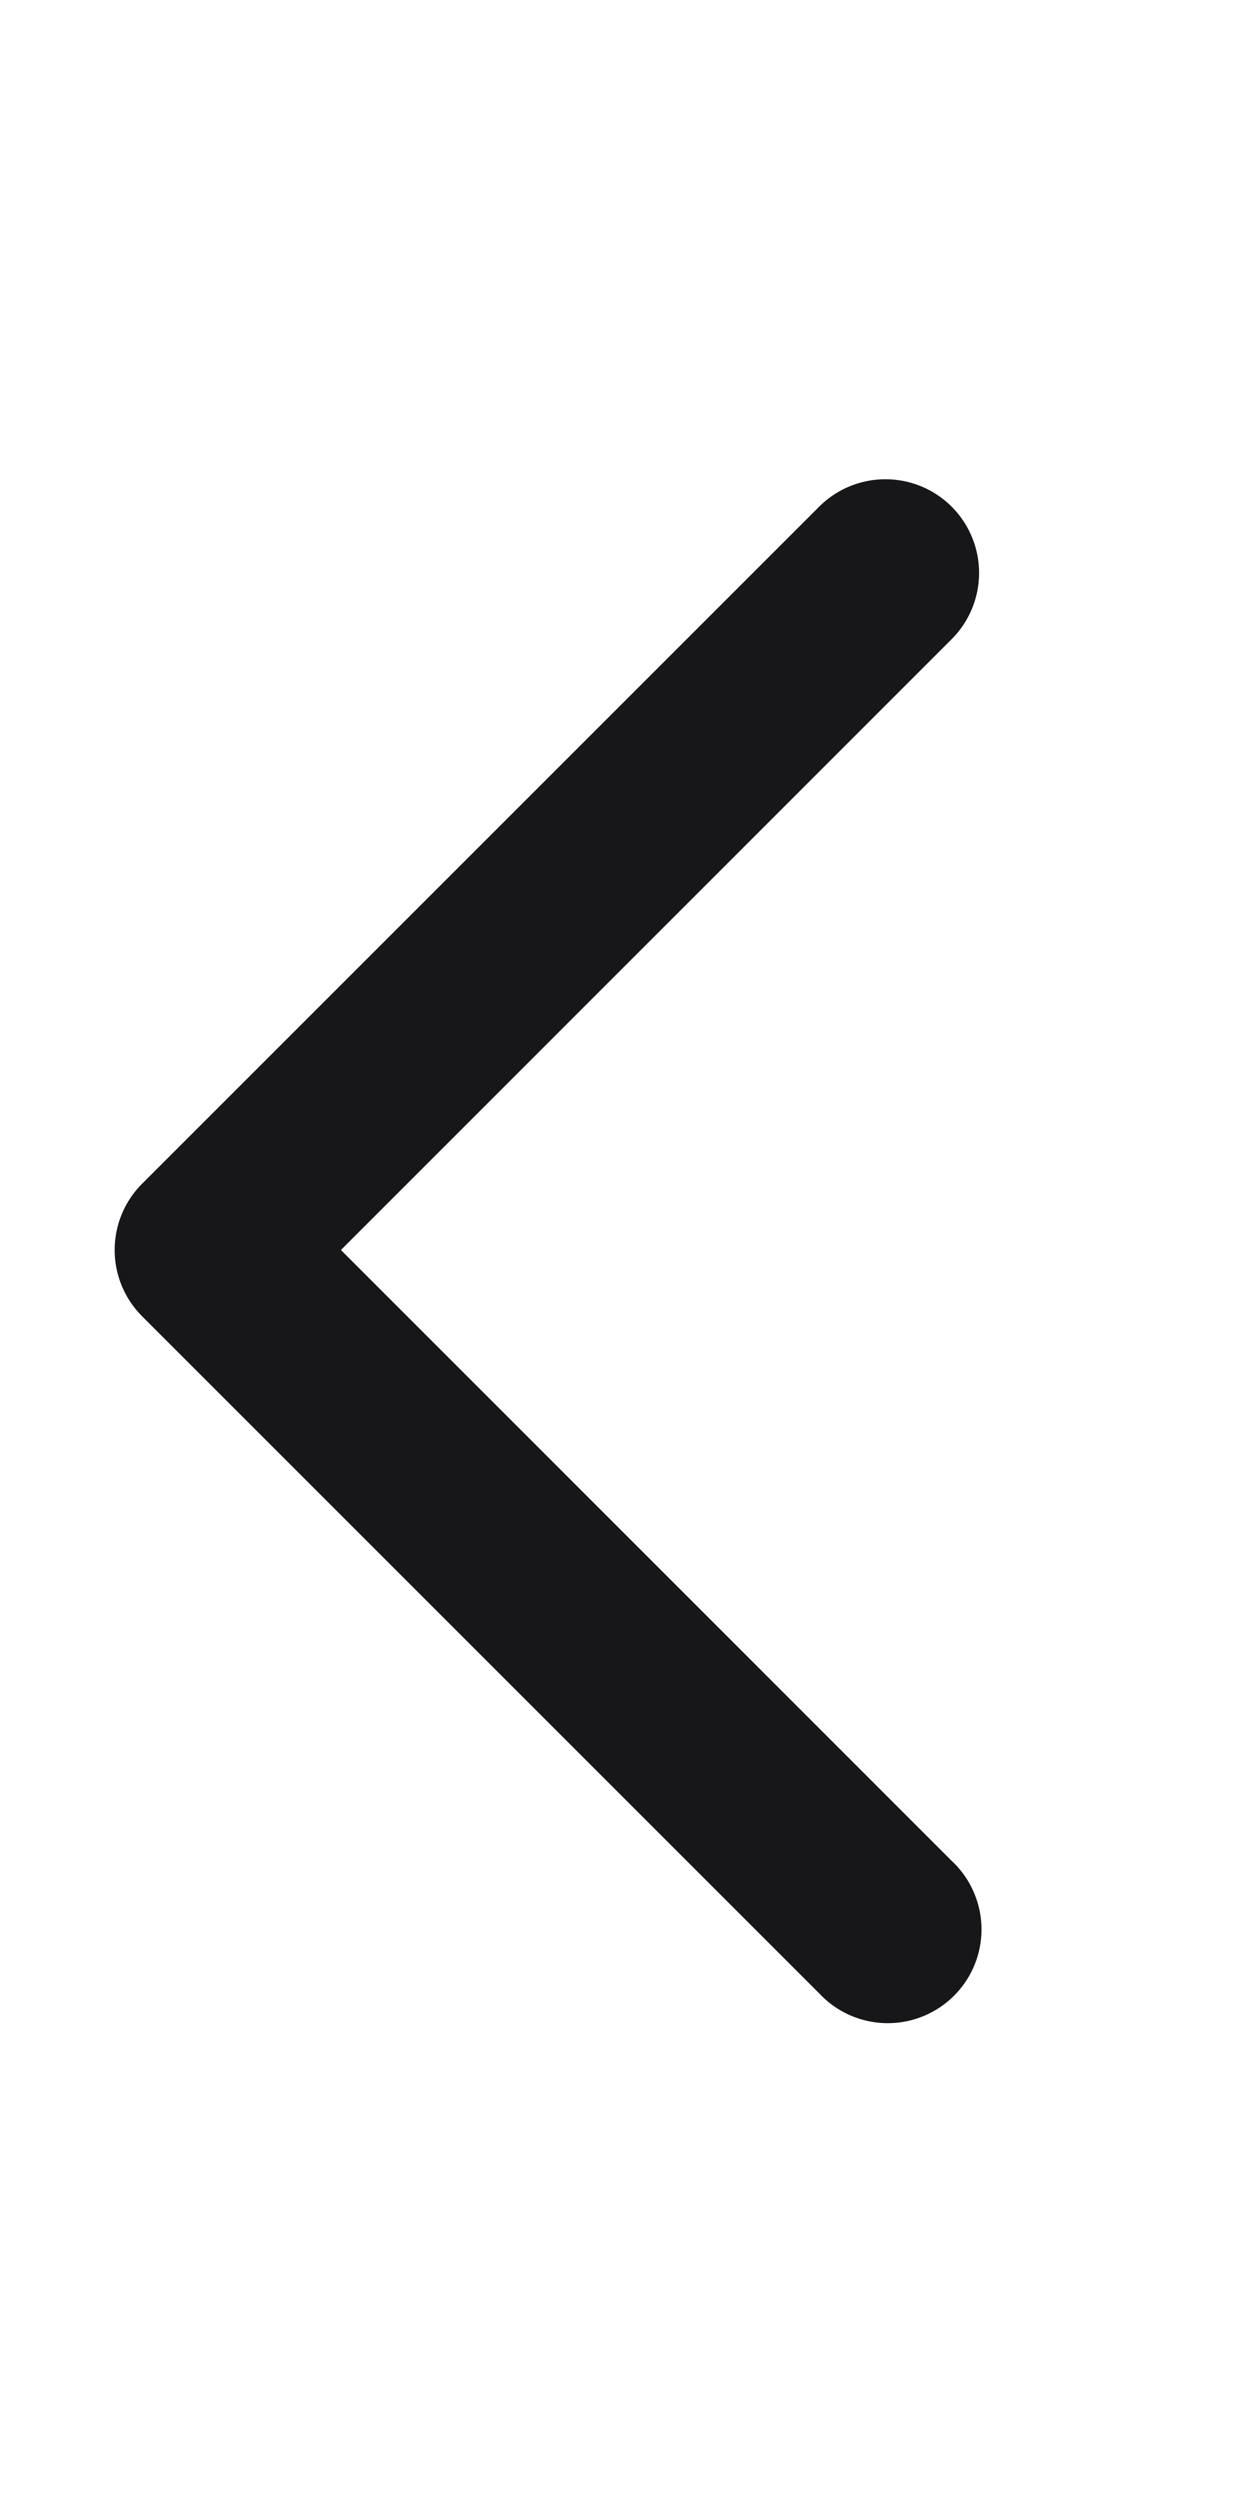 <svg xmlns="http://www.w3.org/2000/svg" width="12" height="24" fill="none" viewBox="0 0 12 24">
  <path fill="#171719" d="M9.136 4.864a.9.9 0 0 1 0 1.272L3.273 12l5.863 5.864a.9.9 0 1 1-1.272 1.272l-6.5-6.5a.9.9 0 0 1 0-1.272l6.5-6.5a.9.9 0 0 1 1.272 0Z"/>
</svg>
